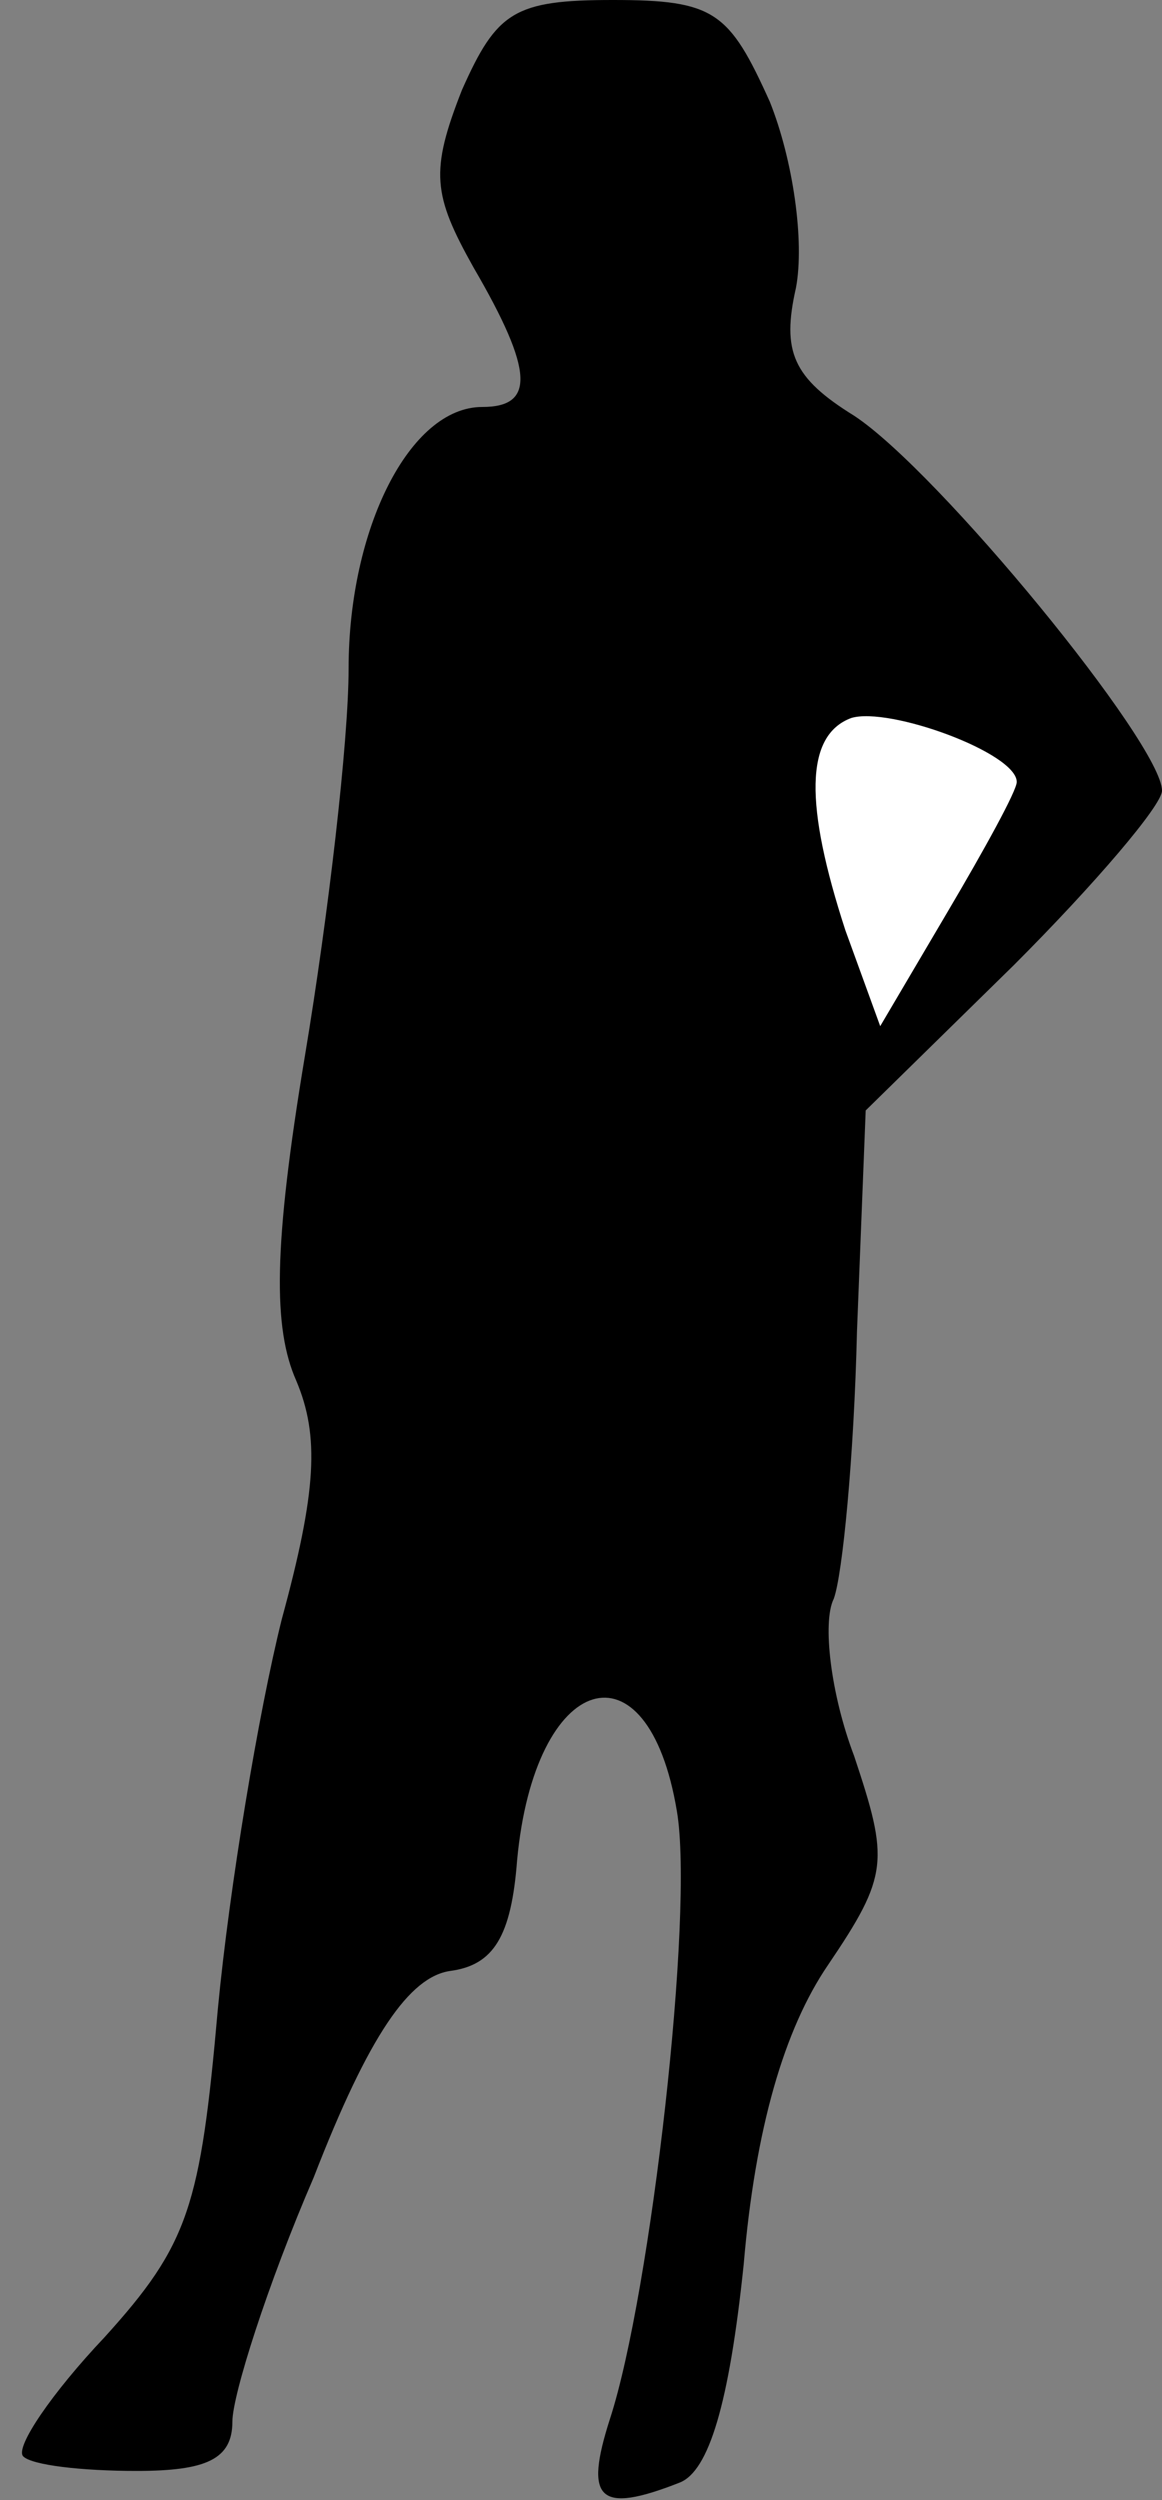 <?xml version="1.0" standalone="no"?>
<!DOCTYPE svg PUBLIC "-//W3C//DTD SVG 20010904//EN"
 "http://www.w3.org/TR/2001/REC-SVG-20010904/DTD/svg10.dtd">
<svg version="1.0" xmlns="http://www.w3.org/2000/svg"
 width="40pt" height="86pt" viewBox="0 0 40 86"
 preserveAspectRatio="xMidYMid meet">
<rect x="0" y="0" width="40" height="86" fill="#808080" stroke="none"/>
<g transform="translate(0,86) scale(0.1,-0.1)"
fill="#000000" stroke="none">
<path fill="#000000" stroke="none" d="M159 829 c-11 -28 -10 -36 4 -61 21
-36 21 -48 3 -48 -25 0 -46 -42 -46 -90 0 -25 -7 -85 -15 -133 -11 -66 -11
-94 -3 -112 8 -19 7 -38 -5 -82 -8 -32 -18 -92 -22 -134 -6 -68 -10 -81 -39
-113 -18 -19 -31 -38 -28 -41 3 -3 20 -5 39 -5 24 0 33 4 33 17 0 9 12 47 28
84 19 49 33 69 47 71 15 2 21 12 23 38 6 65 45 77 55 17 6 -35 -9 -166 -23
-209 -9 -28 -4 -33 24 -22 10 4 17 27 22 75 4 47 14 81 29 103 21 31 21 36 9
72 -8 21 -11 46 -7 54 3 8 7 49 8 92 l3 76 51 50 c28 28 51 55 51 60 0 16 -77
110 -106 129 -21 13 -25 22 -20 44 3 16 -1 44 -9 64 -14 31 -19 35 -54 35 -34
0 -40 -4 -52 -31z"/>
<path fill="#ffffff" stroke="none" d="M350 591 c0 -3 -11 -23 -24 -45 l-23
-39 -12 33 c-14 43 -14 67 2 73 13 4 57 -12 57 -22z"/>
</g>
</svg>
